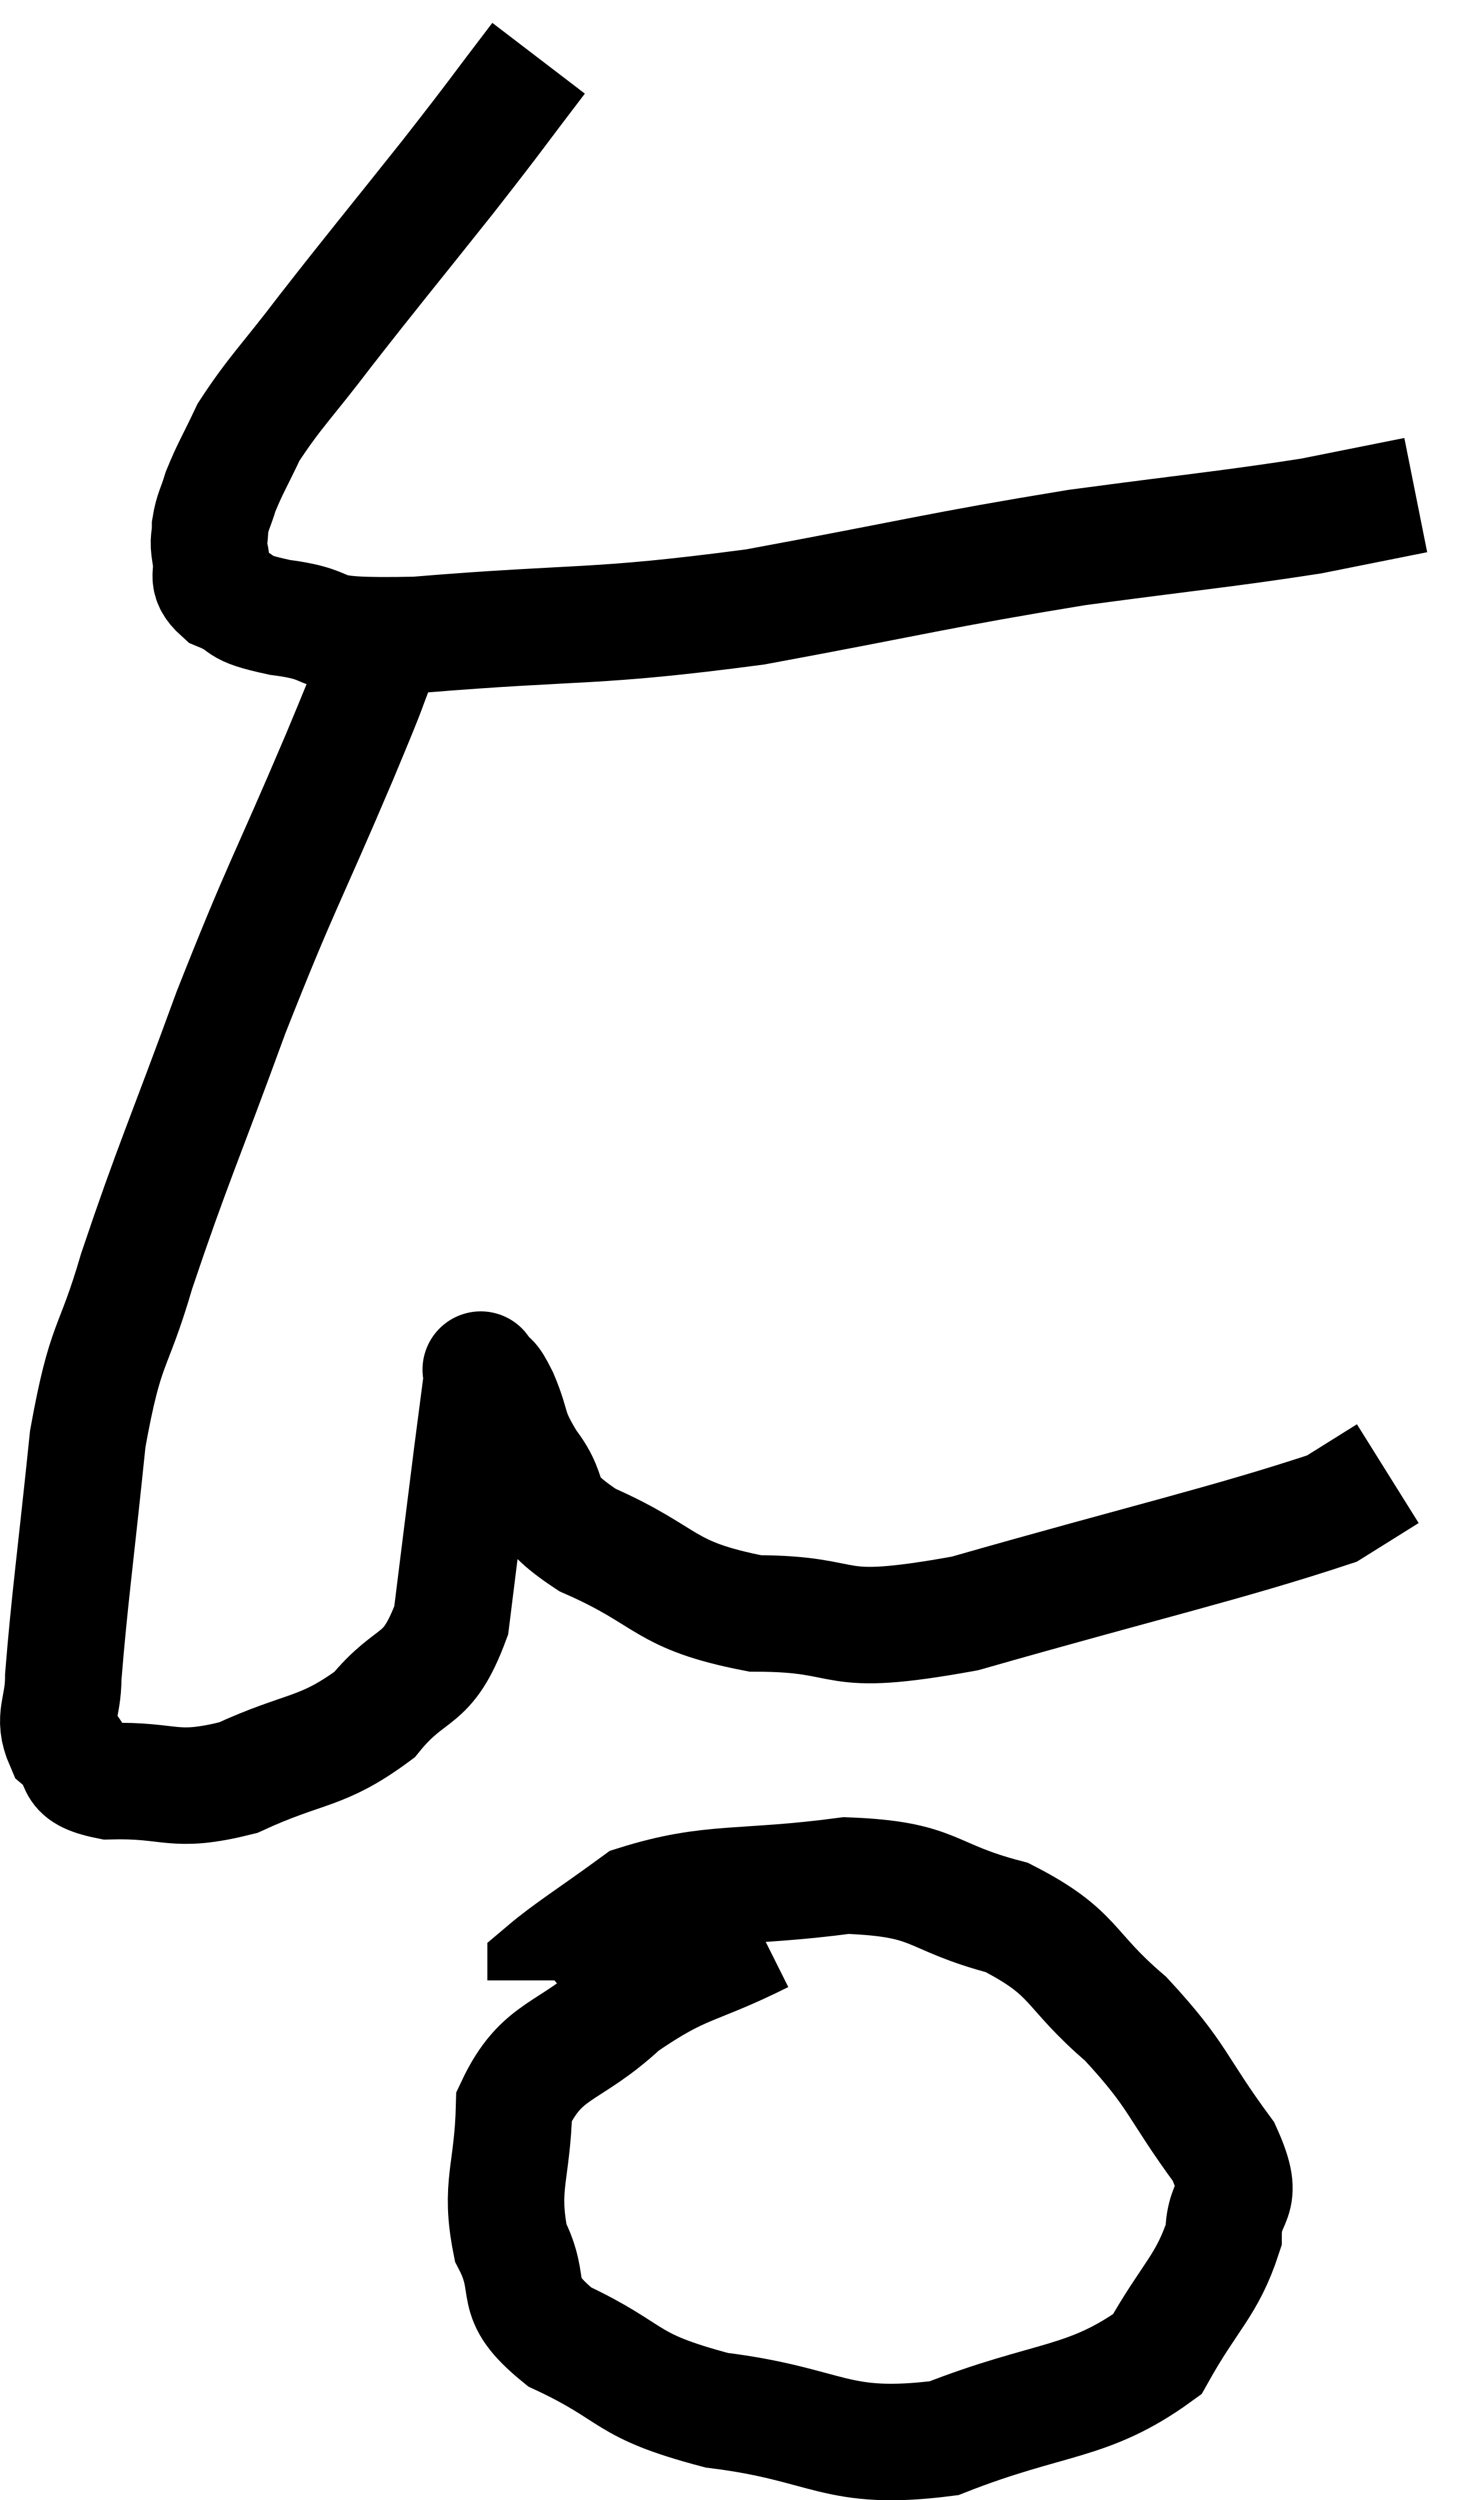 <svg xmlns="http://www.w3.org/2000/svg" viewBox="5.873 3.38 25.307 42.925" width="25.307" height="42.925"><path d="M 15.12 4.38 C 14.34 5.4, 14.475 5.25, 13.56 6.42 C 12.51 7.74, 12.315 7.965, 11.46 9.06 C 10.8 9.93, 10.59 10.11, 10.14 10.8 C 9.9 11.31, 9.825 11.415, 9.66 11.82 C 9.57 12.12, 9.525 12.15, 9.48 12.42 C 9.48 12.66, 9.435 12.615, 9.48 12.9 C 9.57 13.23, 9.36 13.29, 9.66 13.56 C 10.17 13.77, 9.84 13.8, 10.68 13.98 C 11.85 14.13, 10.98 14.325, 13.02 14.28 C 15.93 14.04, 16.005 14.175, 18.84 13.8 C 21.6 13.29, 21.975 13.17, 24.36 12.78 C 26.37 12.51, 26.925 12.465, 28.38 12.24 C 29.28 12.06, 29.73 11.97, 30.18 11.88 C 30.18 11.88, 30.18 11.88, 30.18 11.88 L 30.18 11.88" fill="none" stroke="black" stroke-width="2"></path><path d="M 12.42 14.58 C 12.06 15.48, 12.345 14.835, 11.7 16.38 C 10.77 18.57, 10.71 18.555, 9.84 20.76 C 9.03 22.98, 8.835 23.37, 8.22 25.2 C 7.8 26.64, 7.695 26.34, 7.38 28.08 C 7.17 30.12, 7.065 30.855, 6.96 32.16 C 6.96 32.73, 6.765 32.85, 6.96 33.3 C 7.35 33.63, 6.99 33.81, 7.74 33.96 C 8.85 33.93, 8.82 34.185, 9.96 33.9 C 11.13 33.36, 11.385 33.495, 12.3 32.82 C 12.96 32.01, 13.2 32.325, 13.62 31.2 C 13.8 29.76, 13.845 29.385, 13.98 28.32 C 14.07 27.63, 14.115 27.285, 14.16 26.94 C 14.16 26.94, 14.085 26.835, 14.16 26.94 C 14.31 27.15, 14.265 26.97, 14.46 27.36 C 14.7 27.93, 14.565 27.885, 14.94 28.5 C 15.45 29.16, 14.985 29.175, 15.96 29.82 C 17.4 30.45, 17.22 30.765, 18.84 31.08 C 20.64 31.08, 19.965 31.53, 22.44 31.08 C 25.59 30.18, 26.925 29.88, 28.74 29.28 C 29.22 28.98, 29.46 28.83, 29.7 28.68 L 29.7 28.68" fill="none" stroke="black" stroke-width="2"></path><path d="M 18.96 36.6 C 17.76 37.2, 17.625 37.065, 16.56 37.8 C 15.63 38.67, 15.18 38.52, 14.7 39.54 C 14.67 40.71, 14.445 40.89, 14.64 41.88 C 15.06 42.69, 14.595 42.78, 15.48 43.5 C 16.83 44.13, 16.53 44.325, 18.18 44.76 C 20.13 45, 20.19 45.48, 22.08 45.24 C 23.91 44.52, 24.54 44.67, 25.74 43.8 C 26.31 42.78, 26.595 42.63, 26.88 41.76 C 26.88 41.04, 27.3 41.25, 26.88 40.32 C 26.04 39.18, 26.13 39.045, 25.2 38.04 C 24.18 37.17, 24.36 36.915, 23.16 36.3 C 21.78 35.94, 21.99 35.64, 20.4 35.58 C 18.6 35.82, 18.09 35.655, 16.8 36.06 C 16.02 36.63, 15.63 36.87, 15.24 37.2 L 15.24 37.38" fill="none" stroke="black" stroke-width="2"></path></svg>